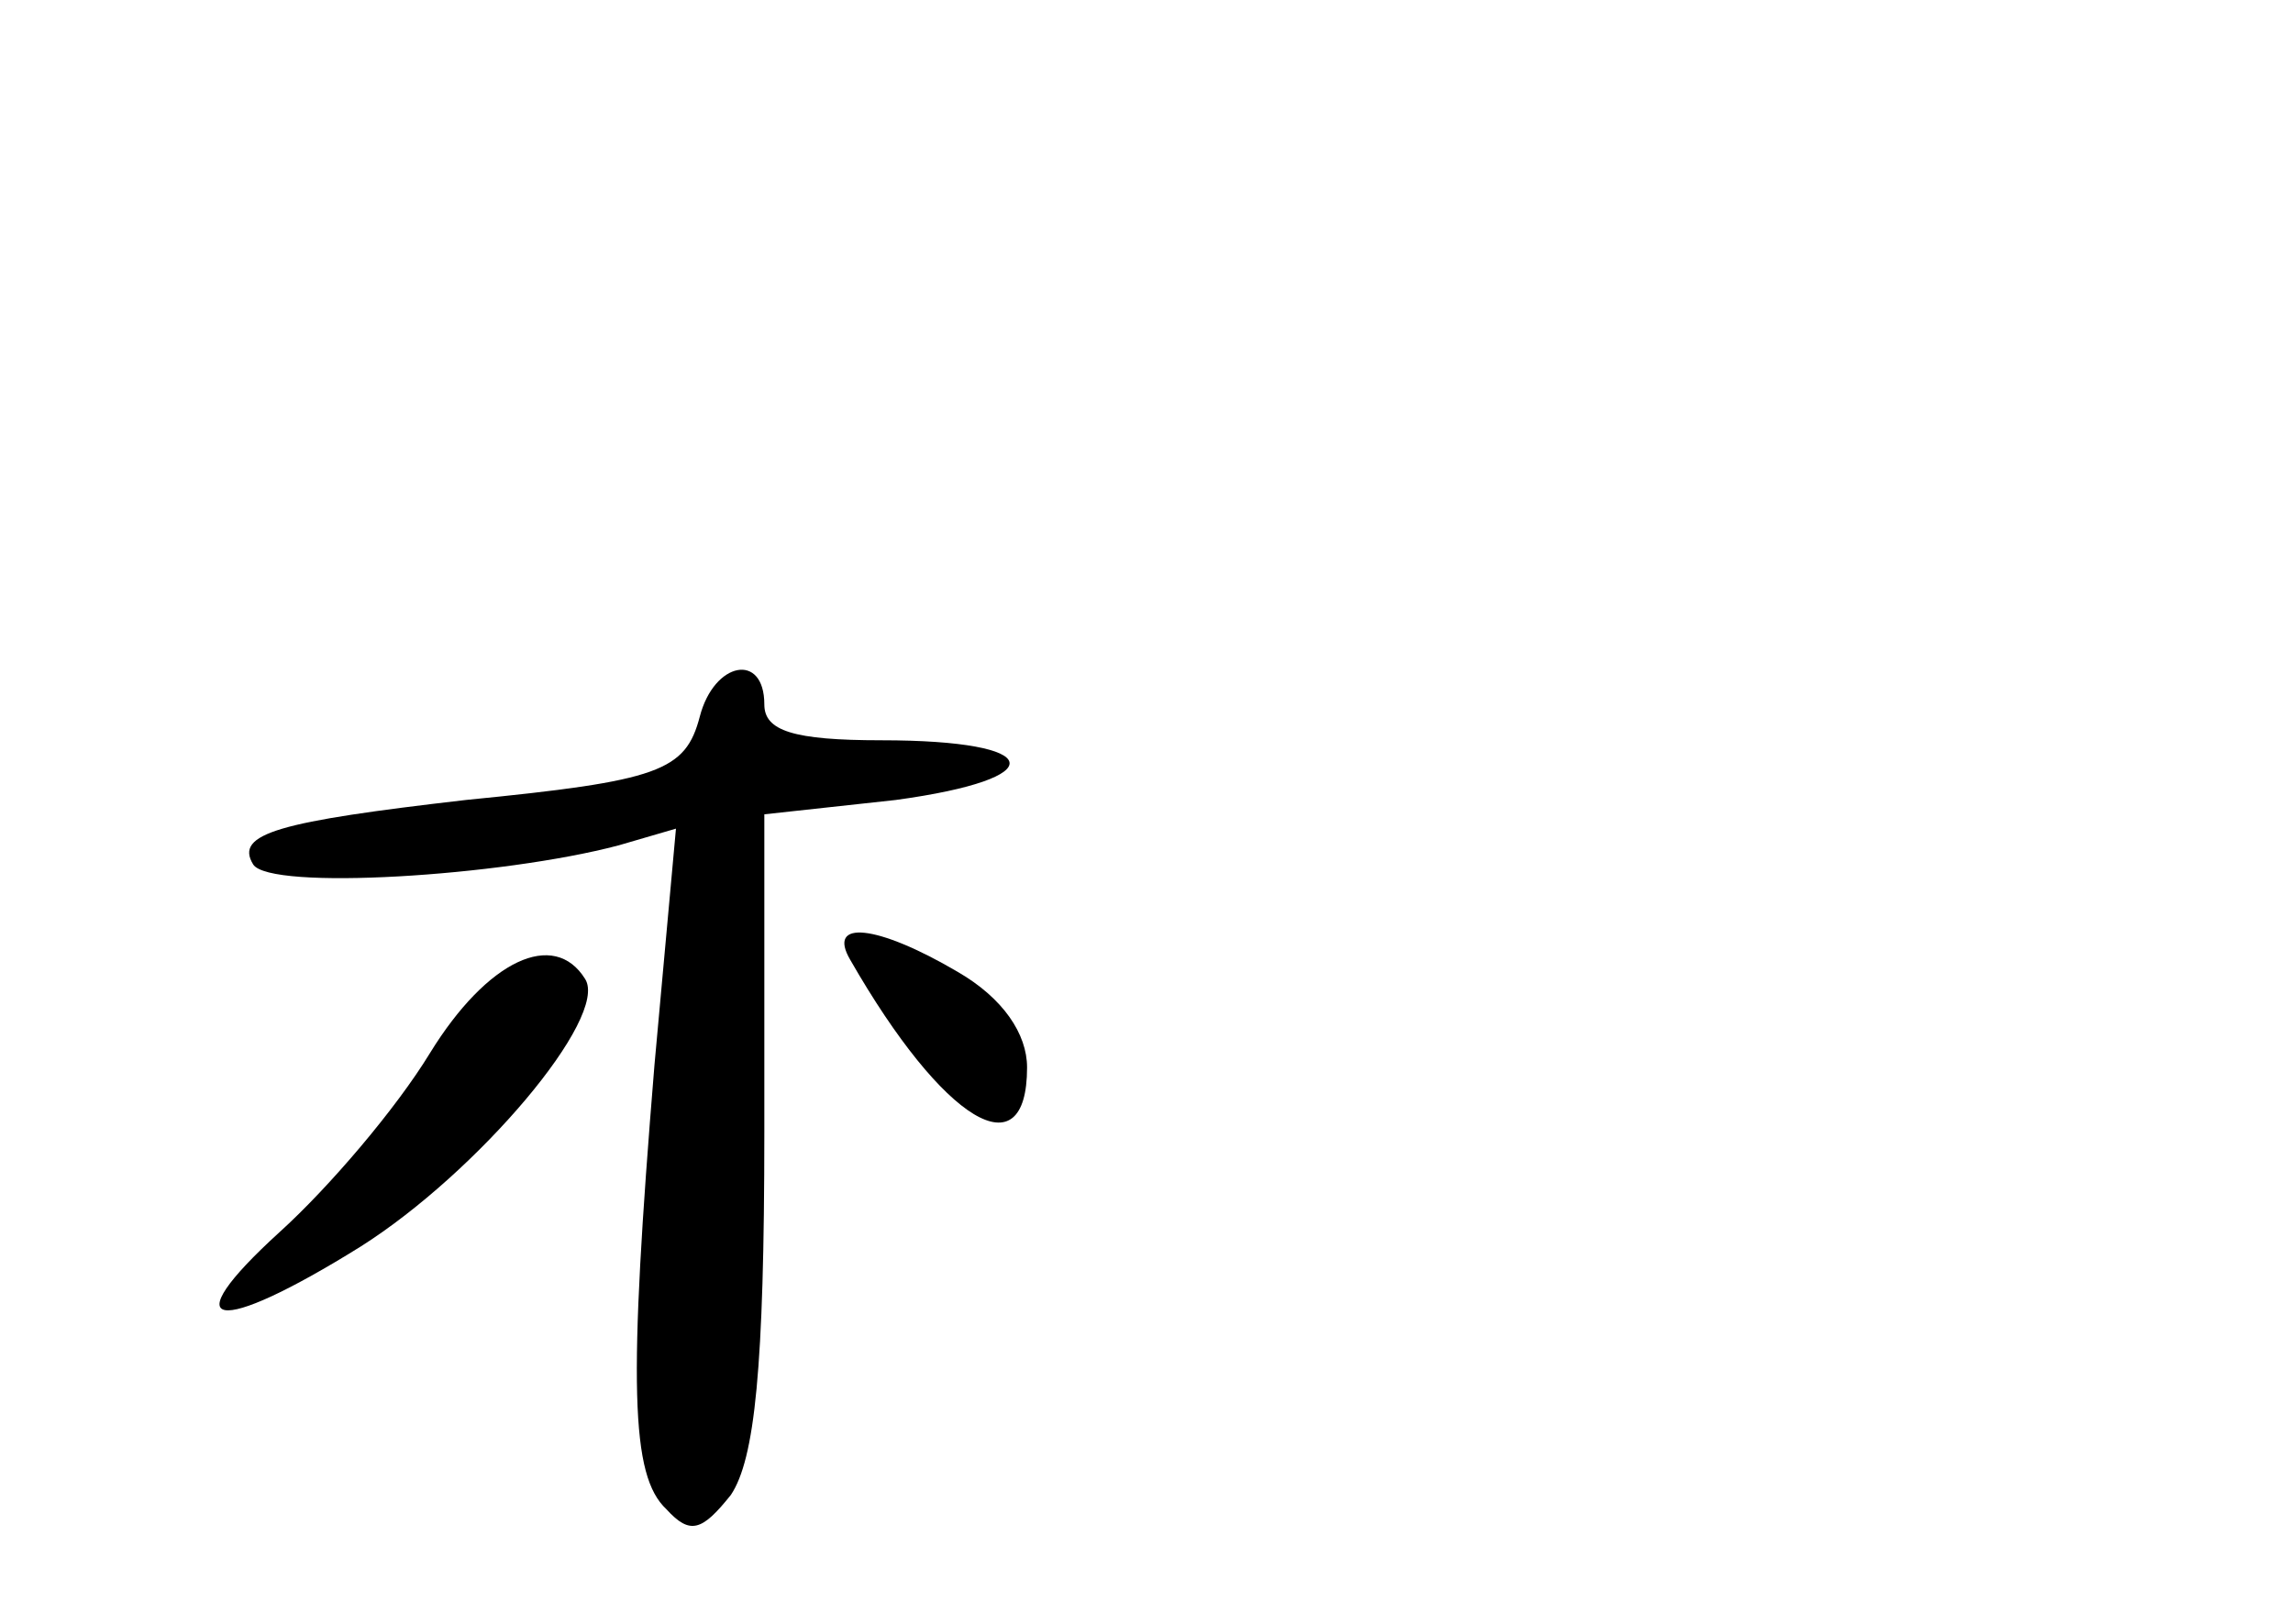 <?xml version="1.0" standalone="no"?>
<!DOCTYPE svg PUBLIC "-//W3C//DTD SVG 20010904//EN"
 "http://www.w3.org/TR/2001/REC-SVG-20010904/DTD/svg10.dtd">
<svg version="1.0" xmlns="http://www.w3.org/2000/svg"
 width="96pt" height="68pt" viewBox="0 0 96 68"
 preserveAspectRatio="xMidYMid meet">
<g transform="translate(0,68) scale(0.1,-0.1)"
fill="#000000" stroke="none">
<path d="M293 380 c-6 -23 -17 -27 -98 -35 -78 -9 -97 -14 -89 -27 7 -11 104
-5 153 8 l24 7 -9 -99 c-11 -134 -10 -172 5 -186 10 -11 15 -9 27 6 10 15 14
53 14 152 l0 133 55 6 c66 9 63 25 -6 25 -37 0 -49 4 -49 15 0 22 -21 18 -27
-5z"/>
<path d="M356 278 c39 -68 74 -89 74 -45 0 14 -10 29 -29 40 -34 20 -55 22
-45 5z"/>
<path d="M180 239 c-14 -23 -42 -56 -63 -75 -45 -41 -27 -44 34 -6 49 31 104
96 94 112 -13 21 -41 8 -65 -31z"/>
</g>
</svg>
